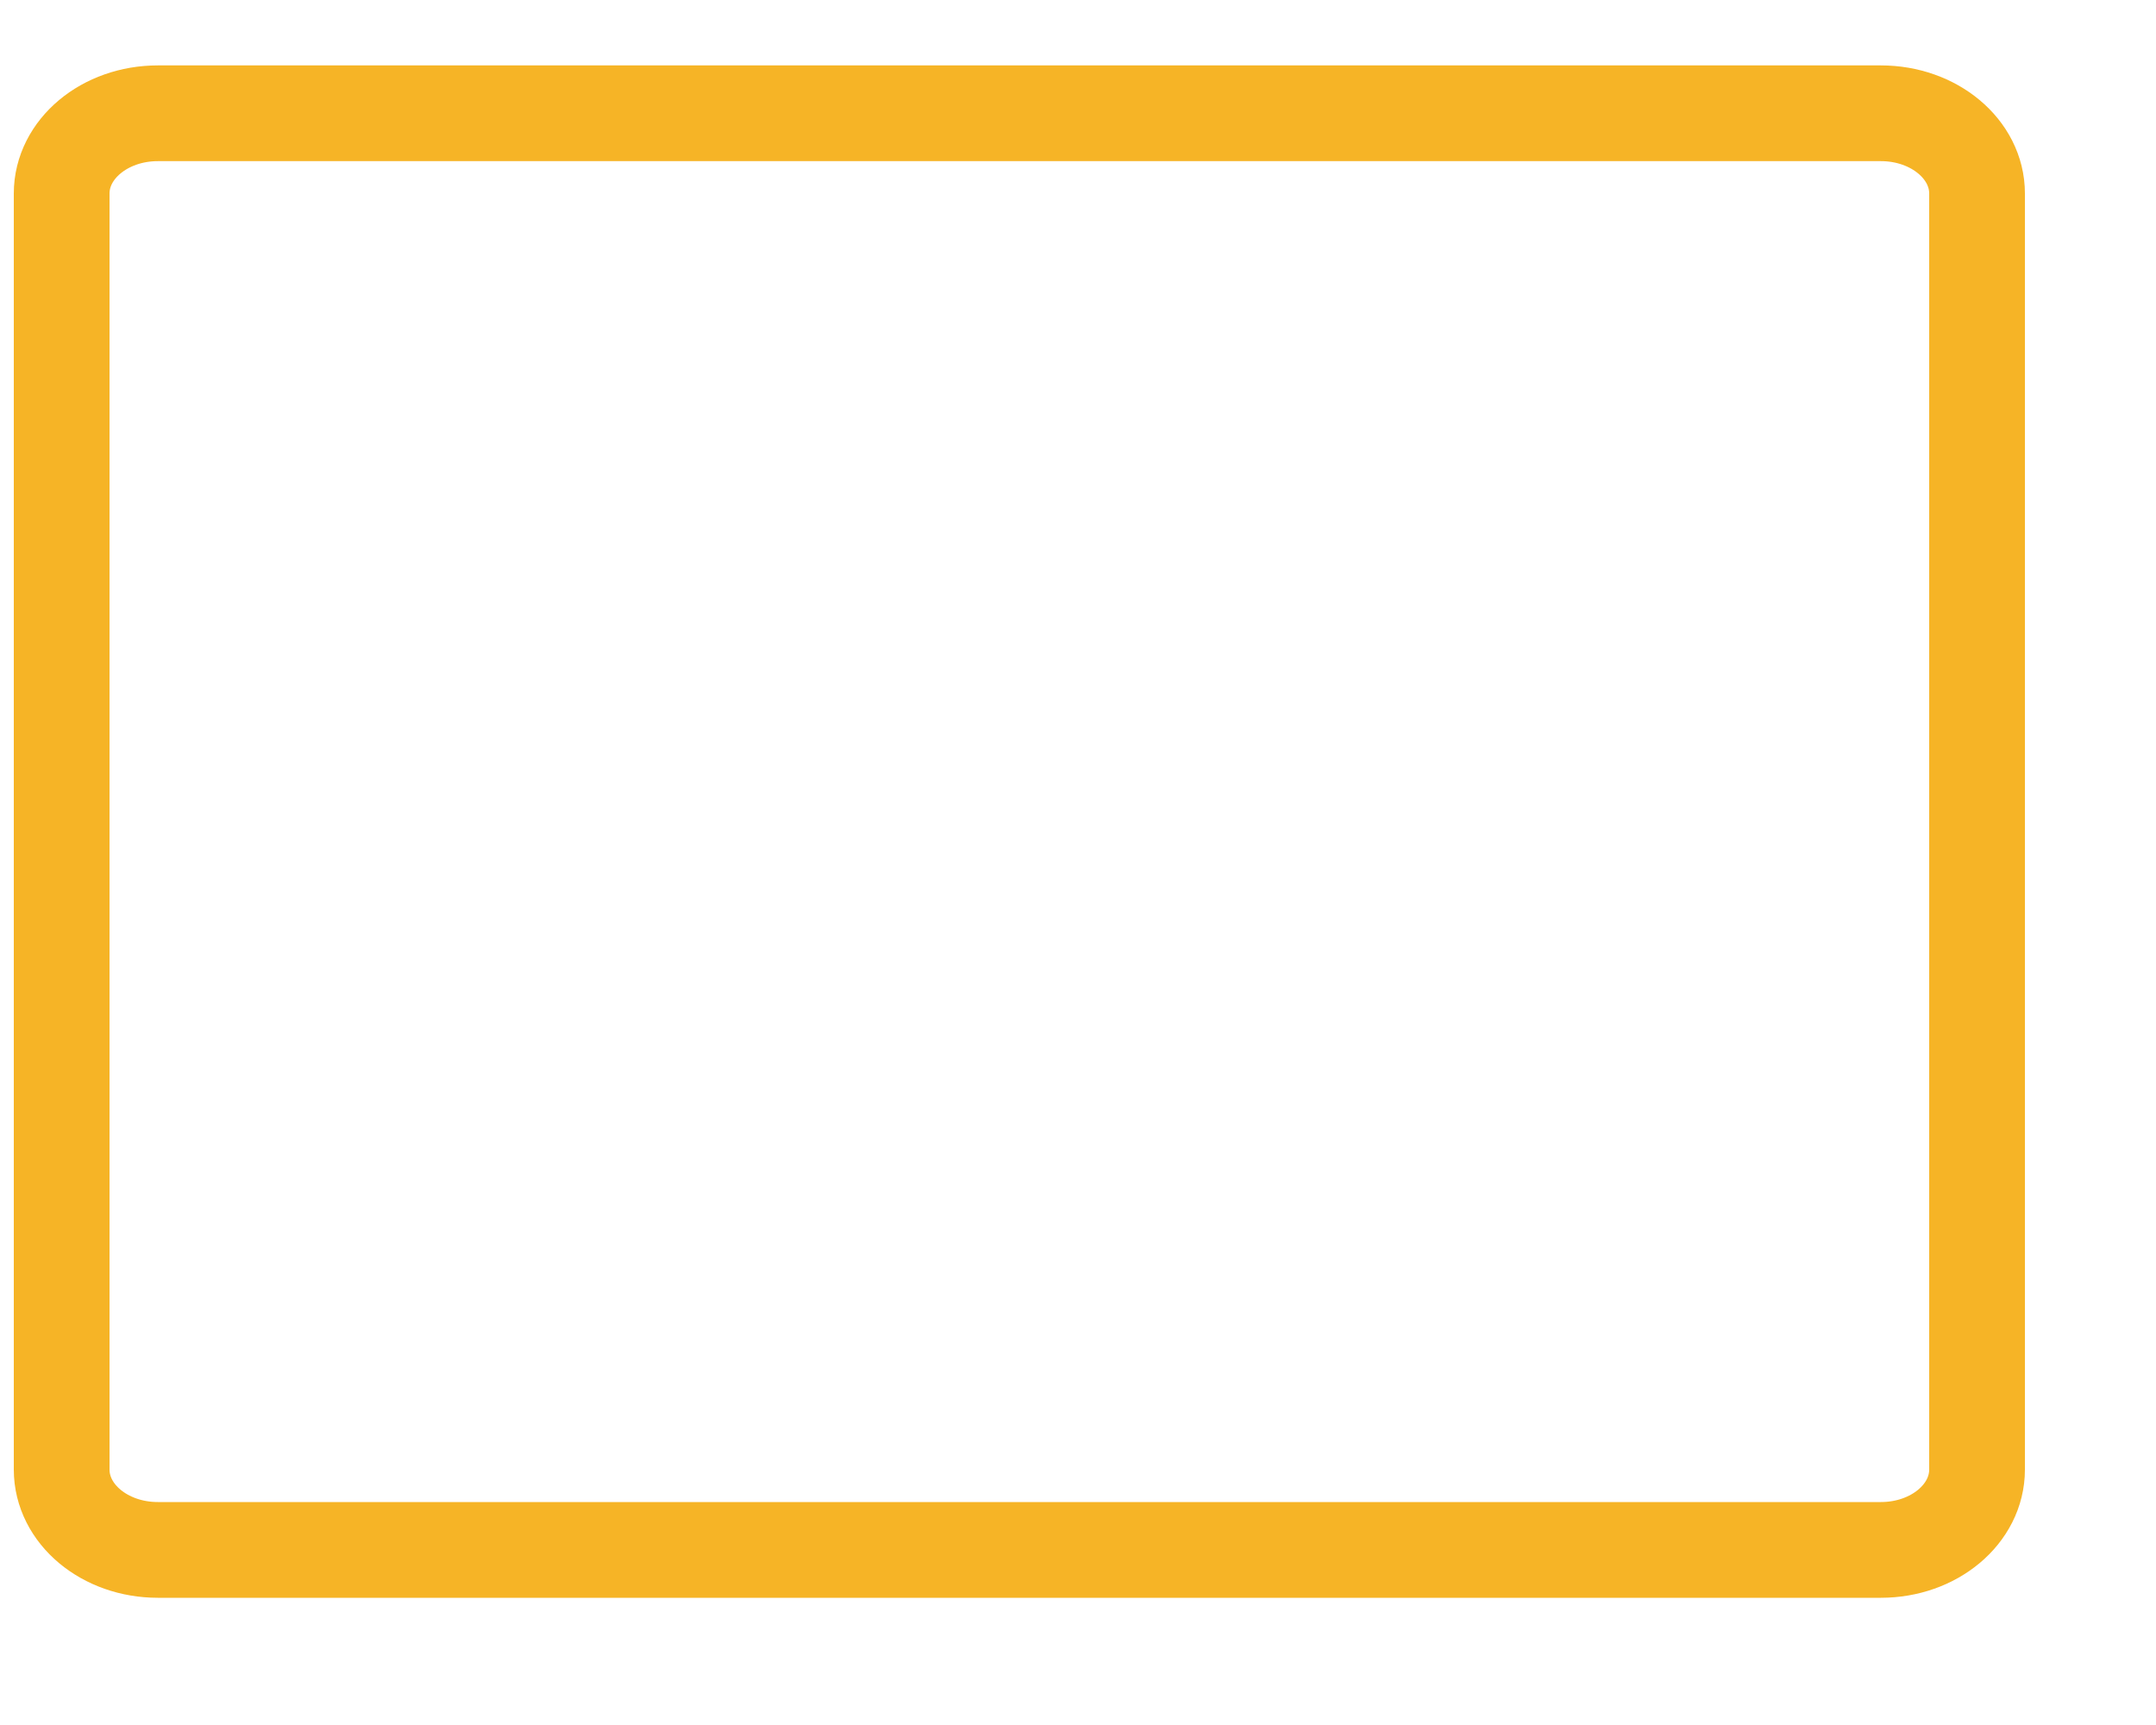 <svg width="15" height="12" viewBox="0 0 15 12" fill="none" xmlns="http://www.w3.org/2000/svg">
<path d="M13.086 0.788H1.098C0.728 0.788 0.429 1.038 0.429 1.346V10.223C0.429 10.532 0.728 10.782 1.098 10.782H13.086C13.456 10.782 13.755 10.532 13.755 10.223V1.346C13.755 1.038 13.456 0.788 13.086 0.788Z" stroke="#F6B426" stroke-width="0.666"/>
</svg>
